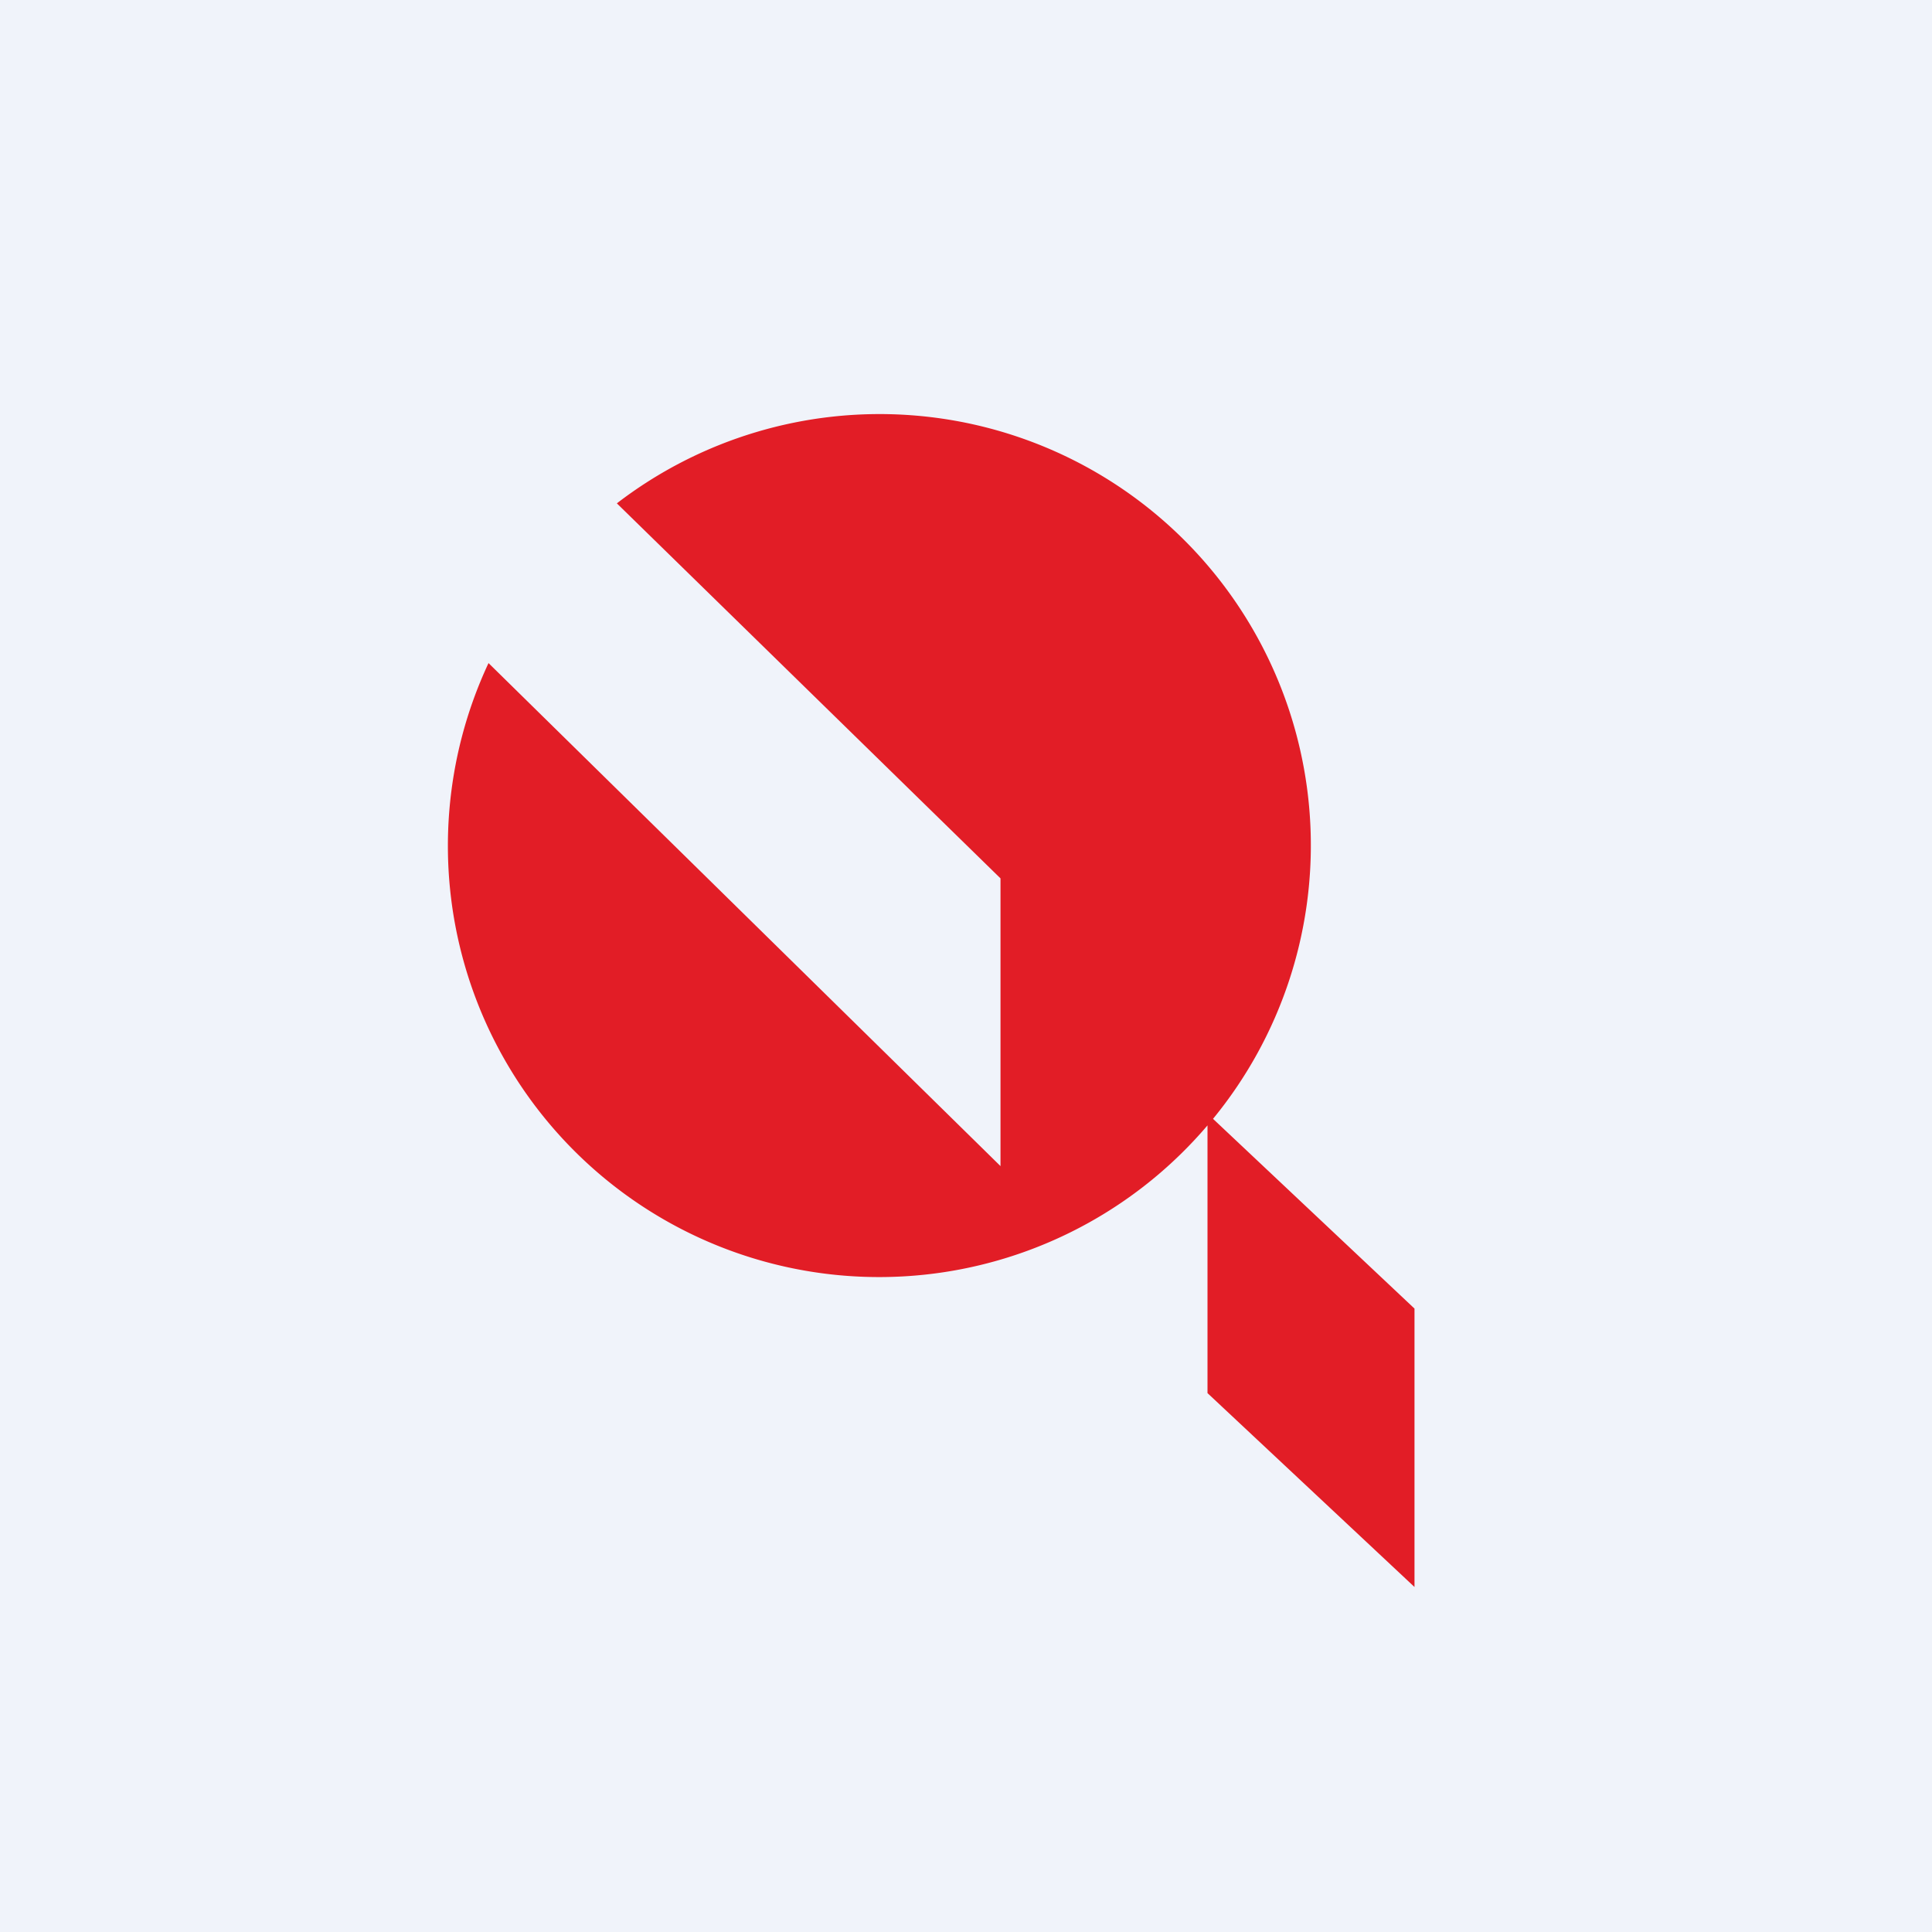 <!-- by TradingView --><svg width="56" height="56" viewBox="0 0 56 56" xmlns="http://www.w3.org/2000/svg"><path fill="#F0F3FA" d="M0 0h56v56H0z"/><path d="M35 32.62a12.5 12.5 0 0 1-20.84-13.4L29 33.8v-8.34L17.88 14.59a12.5 12.5 0 0 1 17.28 17.84l5.84 5.5V46l-6-5.62v-7.76Z" fill="#E21D26"/></svg>